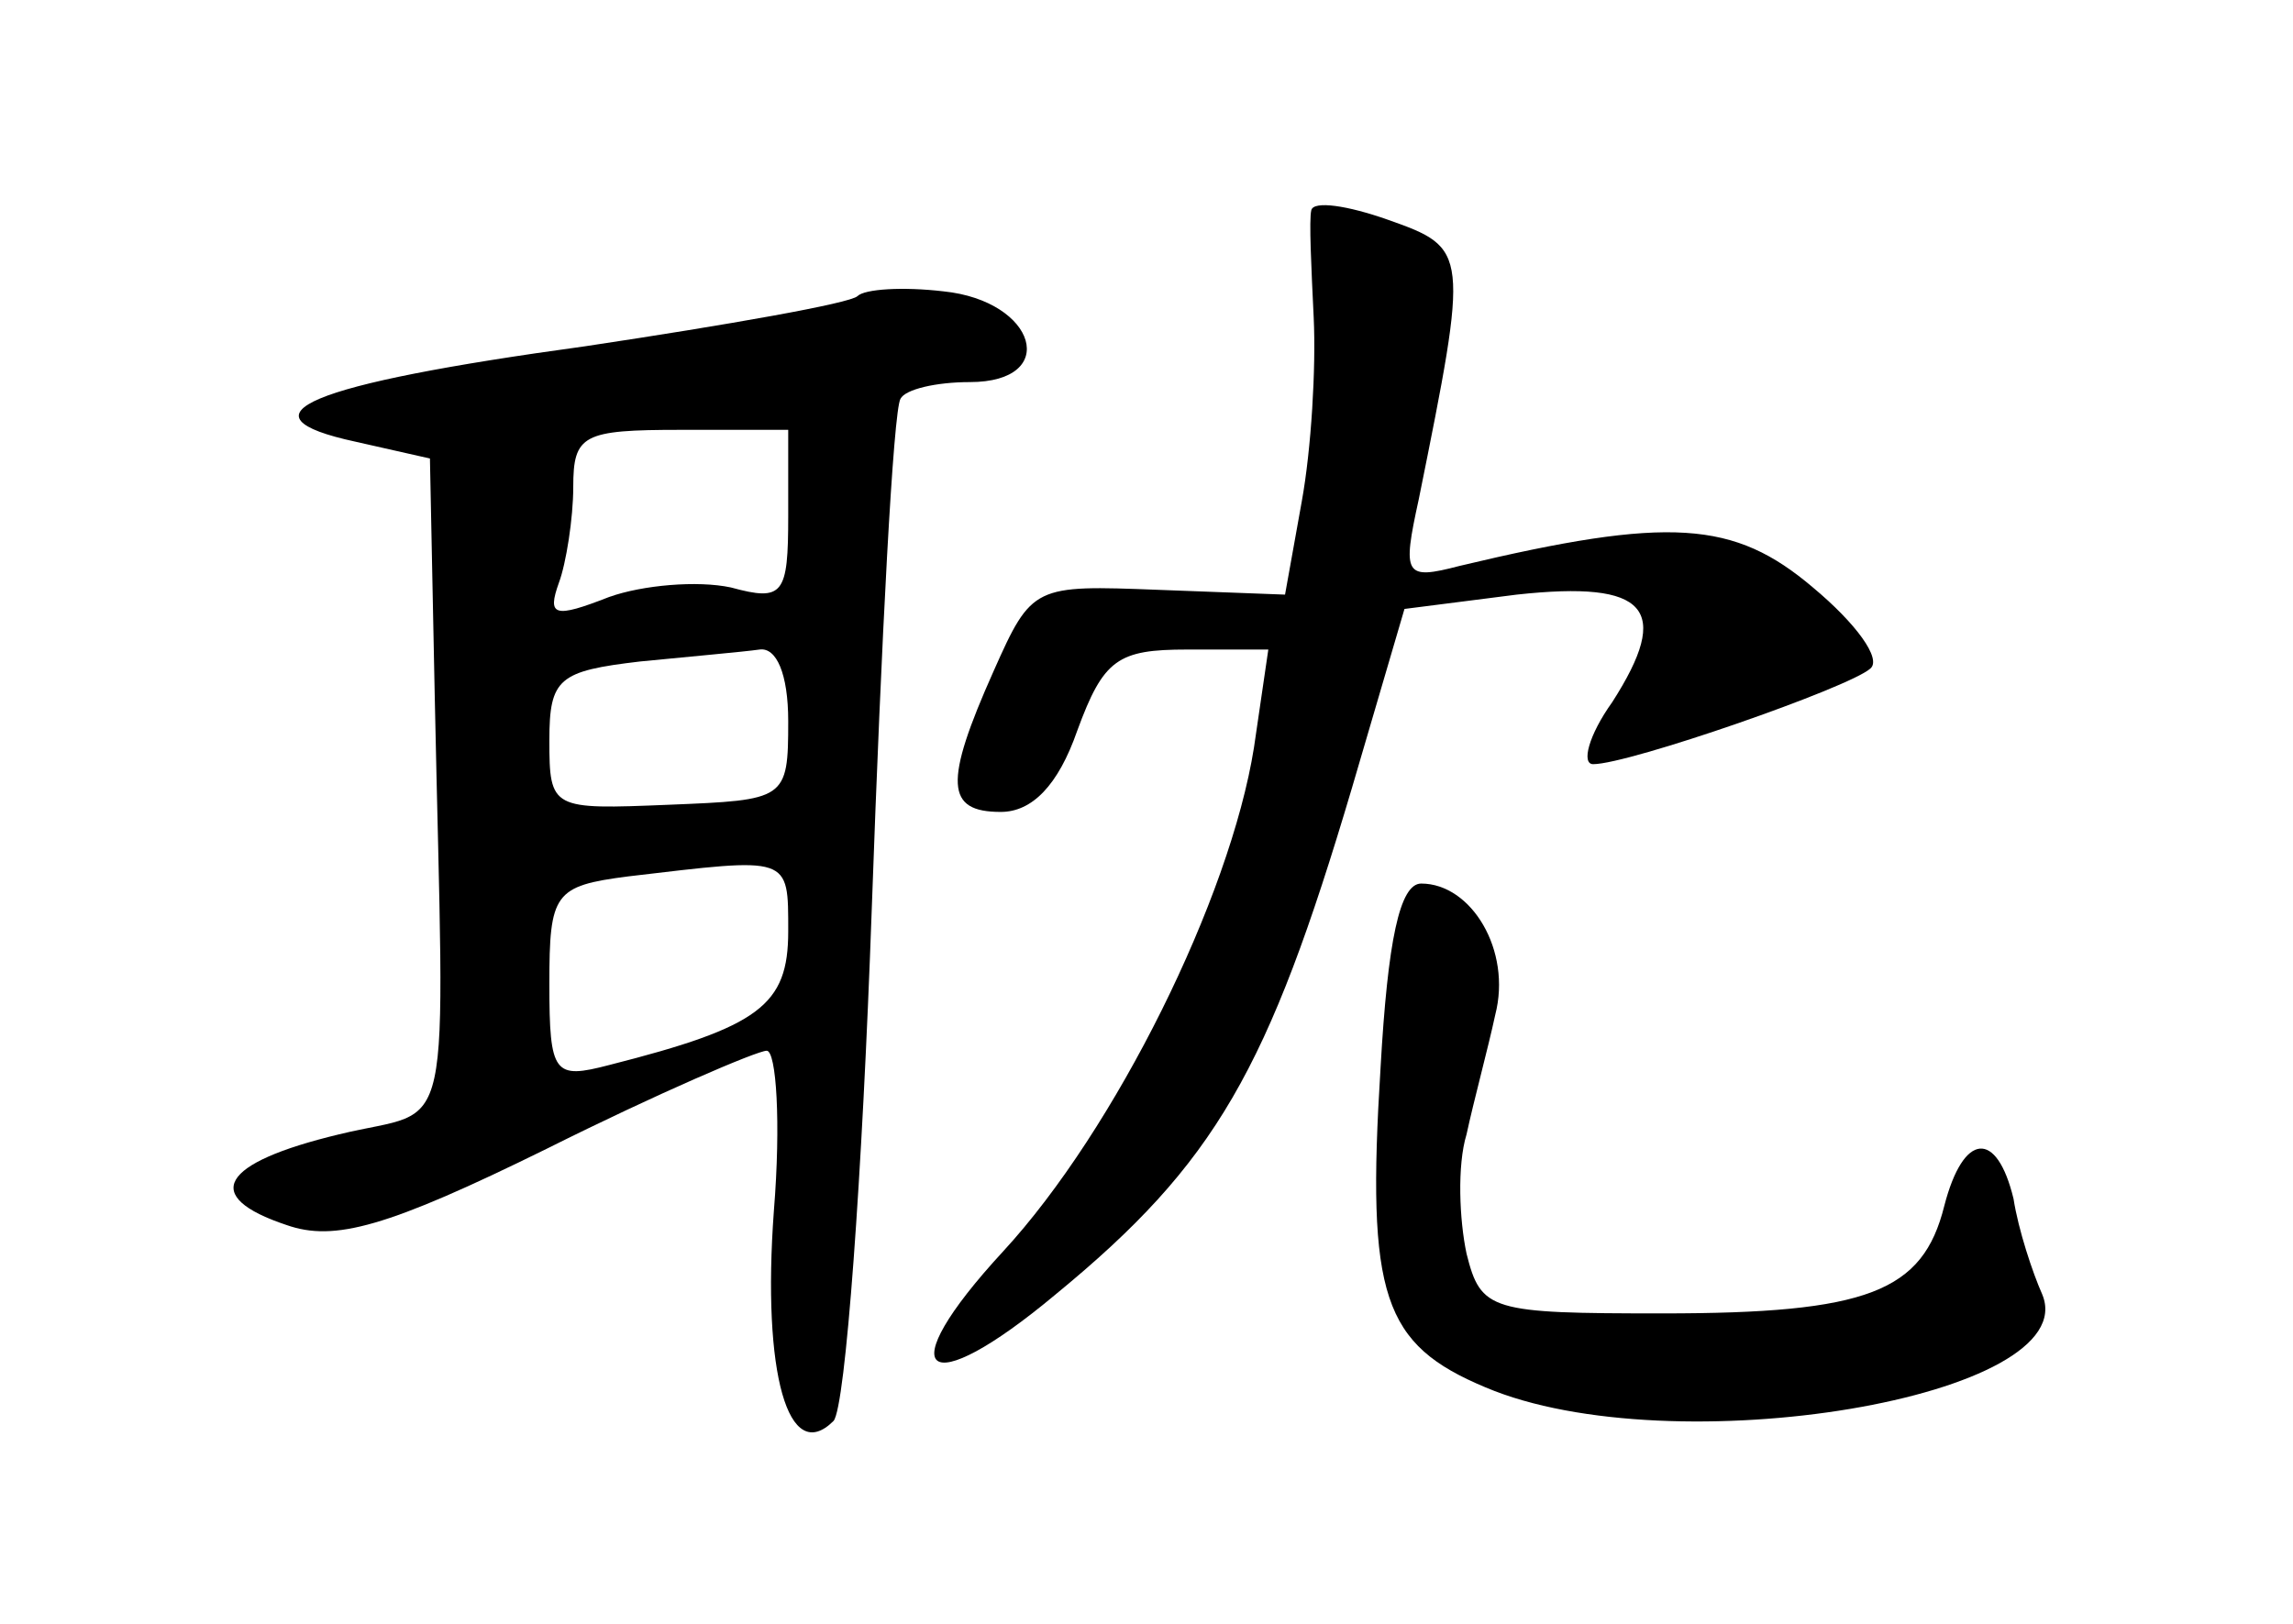 <?xml version="1.0" standalone="no"?>
<!DOCTYPE svg PUBLIC "-//W3C//DTD SVG 20010904//EN"
 "http://www.w3.org/TR/2001/REC-SVG-20010904/DTD/svg10.dtd">
<svg version="1.0" xmlns="http://www.w3.org/2000/svg"
 width="96pt" height="68pt" viewBox="0 0 96 68"
 preserveAspectRatio="xMidYMid meet">
<g transform="translate(0,68) scale(0.1,-0.1)"
fill="#000000" stroke="none">
<path d="M549 592 c-1 -4 0 -24 1 -45 1 -21 -1 -55 -5 -77 l-7 -39 -53 2 c-52
2 -53 2 -69 -34 -21 -47 -20 -59 3 -59 13 0 24 11 32 34 11 30 17 34 46 34
l34 0 -6 -41 c-10 -63 -58 -160 -105 -211 -48 -52 -33 -64 22 -18 67 55 89 94
124 212 l22 75 47 6 c55 6 65 -6 40 -45 -10 -14 -13 -26 -8 -26 15 0 107 32
116 40 5 4 -6 19 -24 34 -33 28 -60 30 -148 9 -23 -6 -24 -4 -17 28 21 104 21
105 -13 117 -17 6 -31 8 -32 4z"/>
<path d="M359 556 c-3 -3 -54 -12 -114 -21 -117 -16 -147 -29 -96 -40 l31 -7
2 -99 c4 -194 9 -172 -40 -184 -50 -12 -58 -26 -22 -38 20 -7 42 -1 109 32 46
23 88 41 92 41 4 0 6 -30 3 -67 -5 -68 6 -107 25 -88 5 6 12 102 16 215 4 113
9 208 12 213 2 4 15 7 29 7 38 0 28 34 -11 38 -17 2 -33 1 -36 -2z m-29 -92
c0 -33 -2 -36 -24 -30 -14 3 -37 1 -51 -4 -23 -9 -26 -8 -21 6 3 8 6 27 6 40
0 22 4 24 45 24 l45 0 0 -36z m0 -86 c0 -33 -1 -33 -50 -35 -49 -2 -50 -2 -50
27 0 26 4 29 38 33 20 2 43 4 50 5 7 1 12 -10 12 -30z m0 -88 c0 -31 -12 -40
-75 -56 -23 -6 -25 -4 -25 34 0 38 2 41 33 45 68 8 67 9 67 -23z"/>
<path d="M578 233 c-6 -96 1 -116 44 -134 78 -33 251 -4 233 39 -4 9 -10 27
-12 40 -7 29 -21 28 -29 -3 -9 -36 -32 -45 -118 -45 -72 0 -76 1 -82 25 -3 14
-4 37 0 50 3 14 9 36 12 50 7 27 -10 55 -31 55 -9 0 -14 -24 -17 -77z"/>
</g>
</svg>
